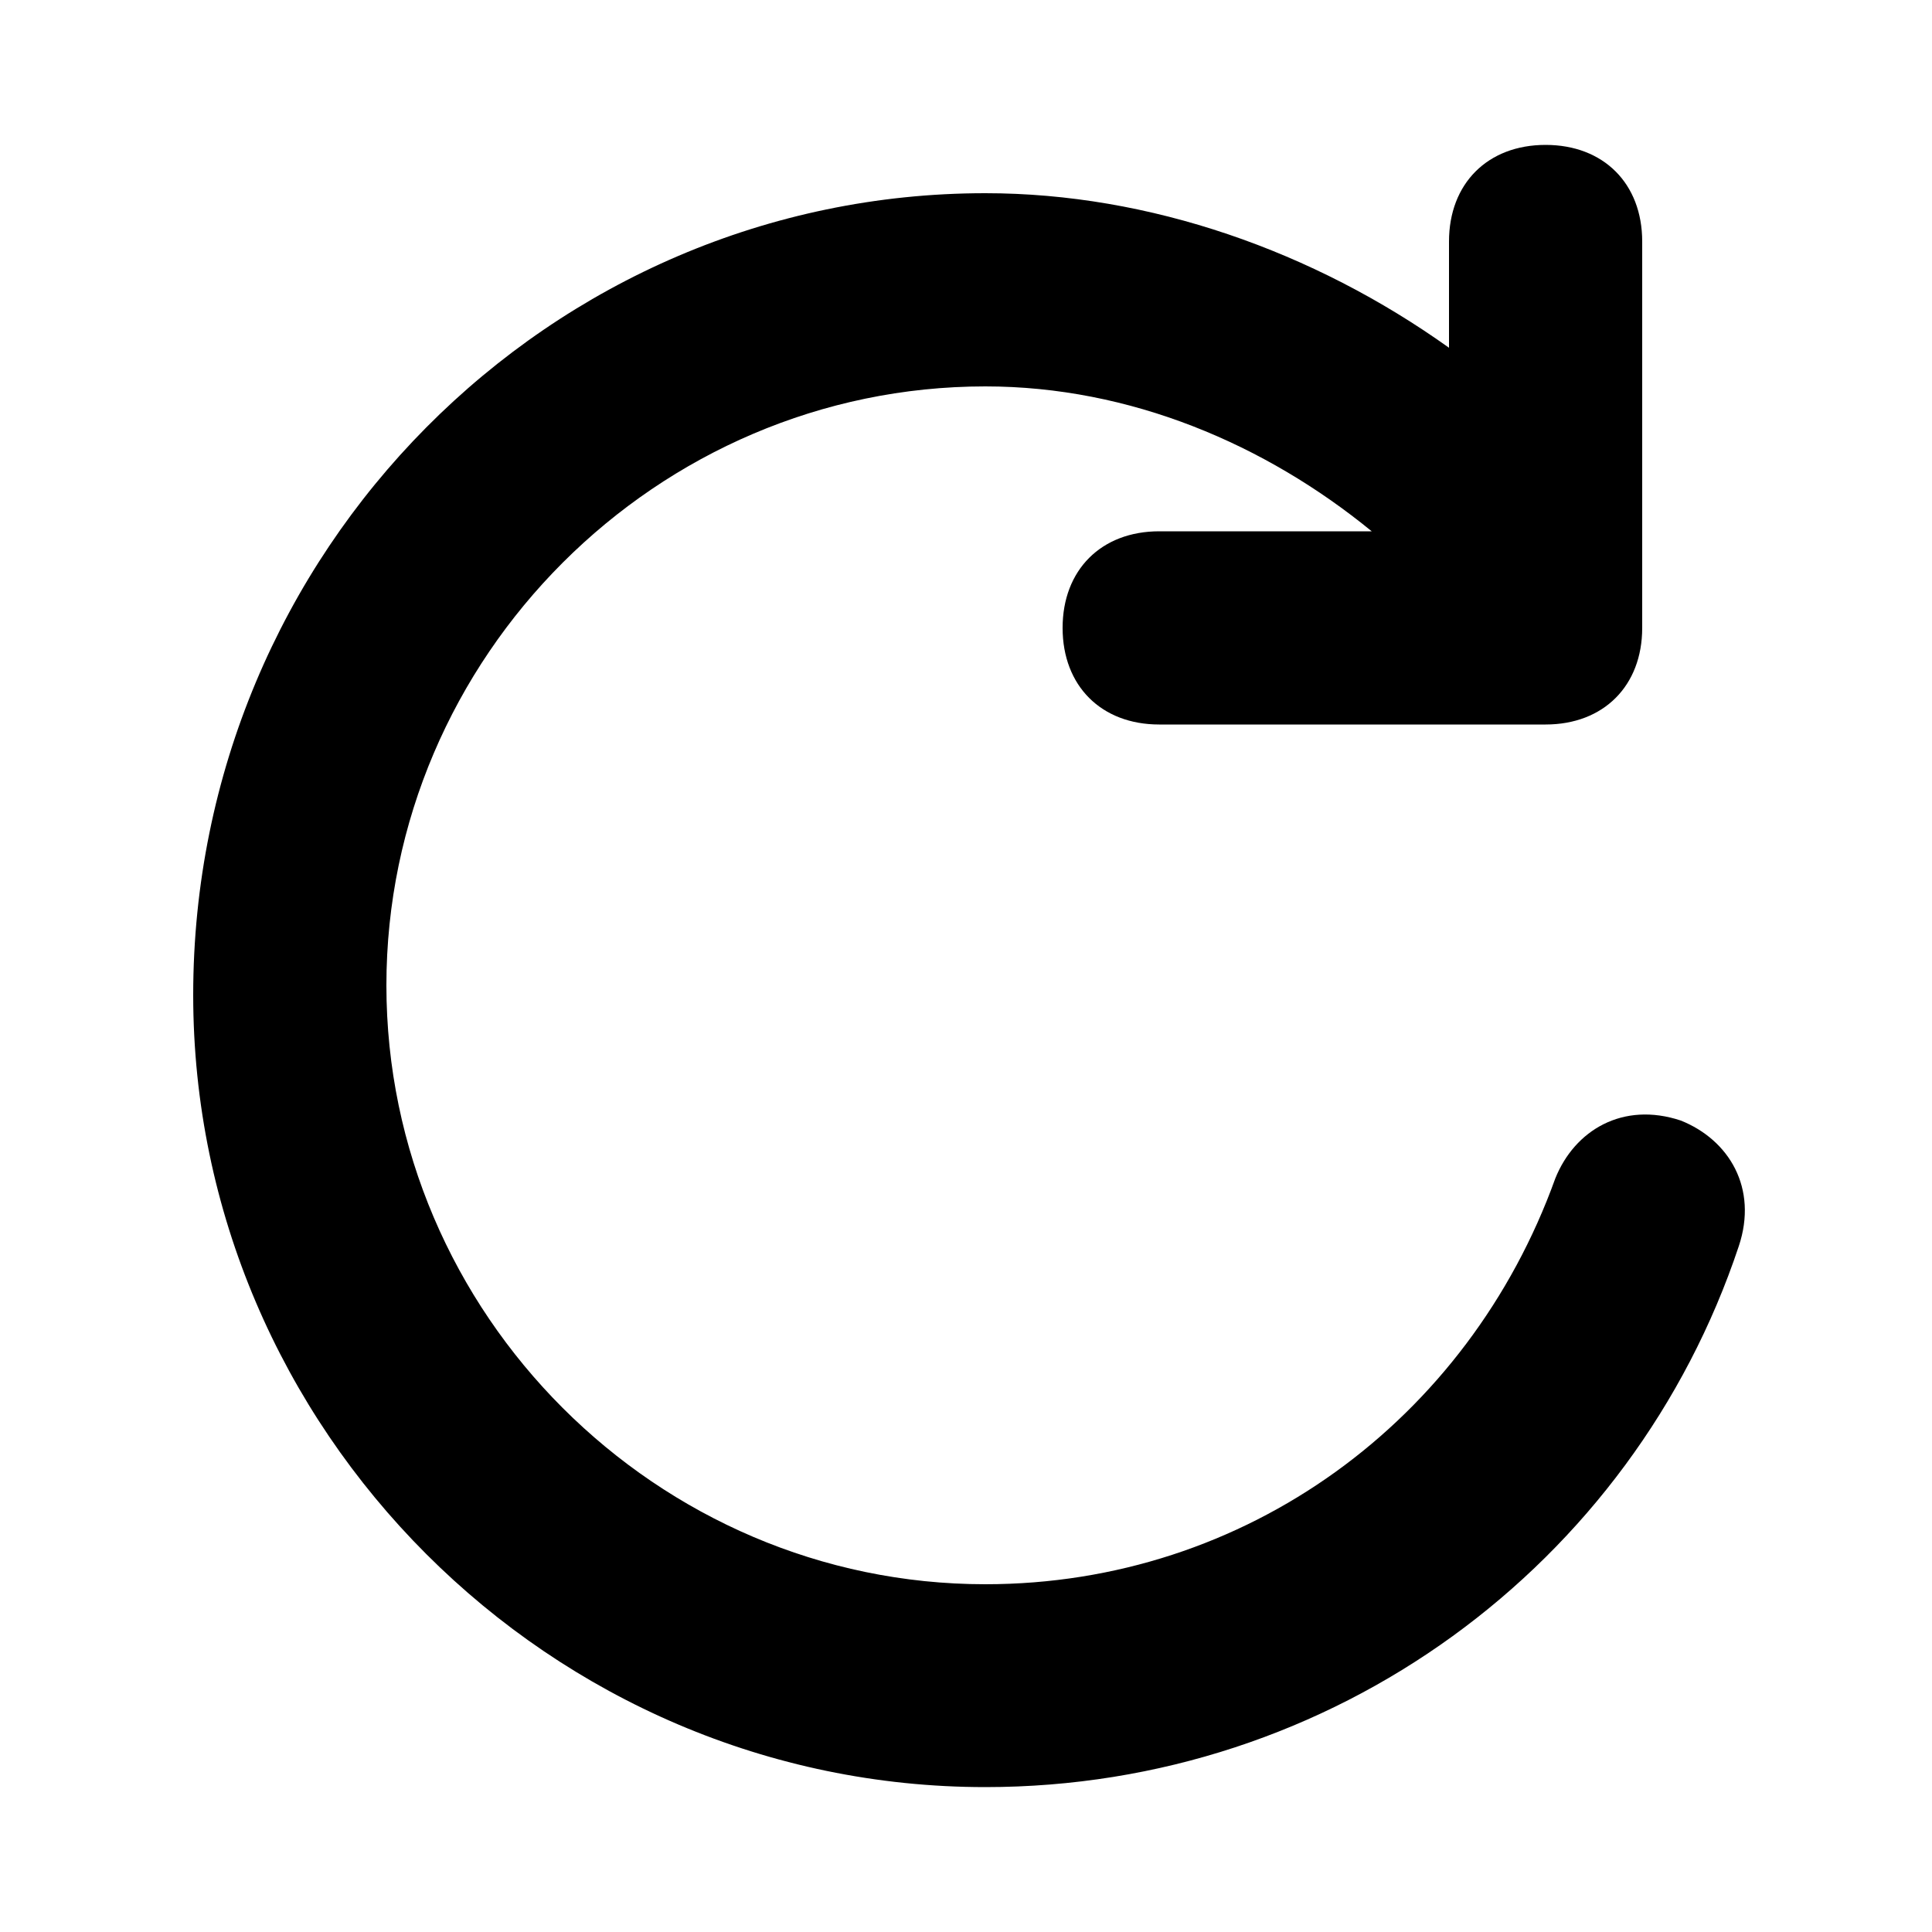 <svg class="svg-icon" style="width: 1em; height: 1em;vertical-align: middle;fill: currentColor;overflow: hidden;" viewBox="0 0 1024 1024" version="1.1" xmlns="http://www.w3.org/2000/svg"><path d="M768 184.32V128c0-30.72 20.48-51.2 51.2-51.2s51.2 20.48 51.2 51.2v204.8c0 30.72-20.48 51.2-51.2 51.2h-204.8c-30.72 0-51.2-20.48-51.2-51.2s20.48-51.2 51.2-51.2h112.64c-56.32-46.08-128-76.8-204.8-76.8C348.16 204.8 204.8 348.16 204.8 522.24c0 174.08 143.36 317.44 317.44 317.44 138.24 0 256-87.04 302.08-215.04 10.24-25.6 35.84-40.96 66.56-30.72 25.6 10.24 40.96 35.84 30.72 66.56-56.32 168.96-215.04 286.72-399.36 286.72-230.4 0-419.84-189.44-419.84-419.84C102.4 291.84 291.84 102.4 522.24 102.4c87.04 0 174.08 30.72 245.76 81.92z" fill="#000000" /></svg>